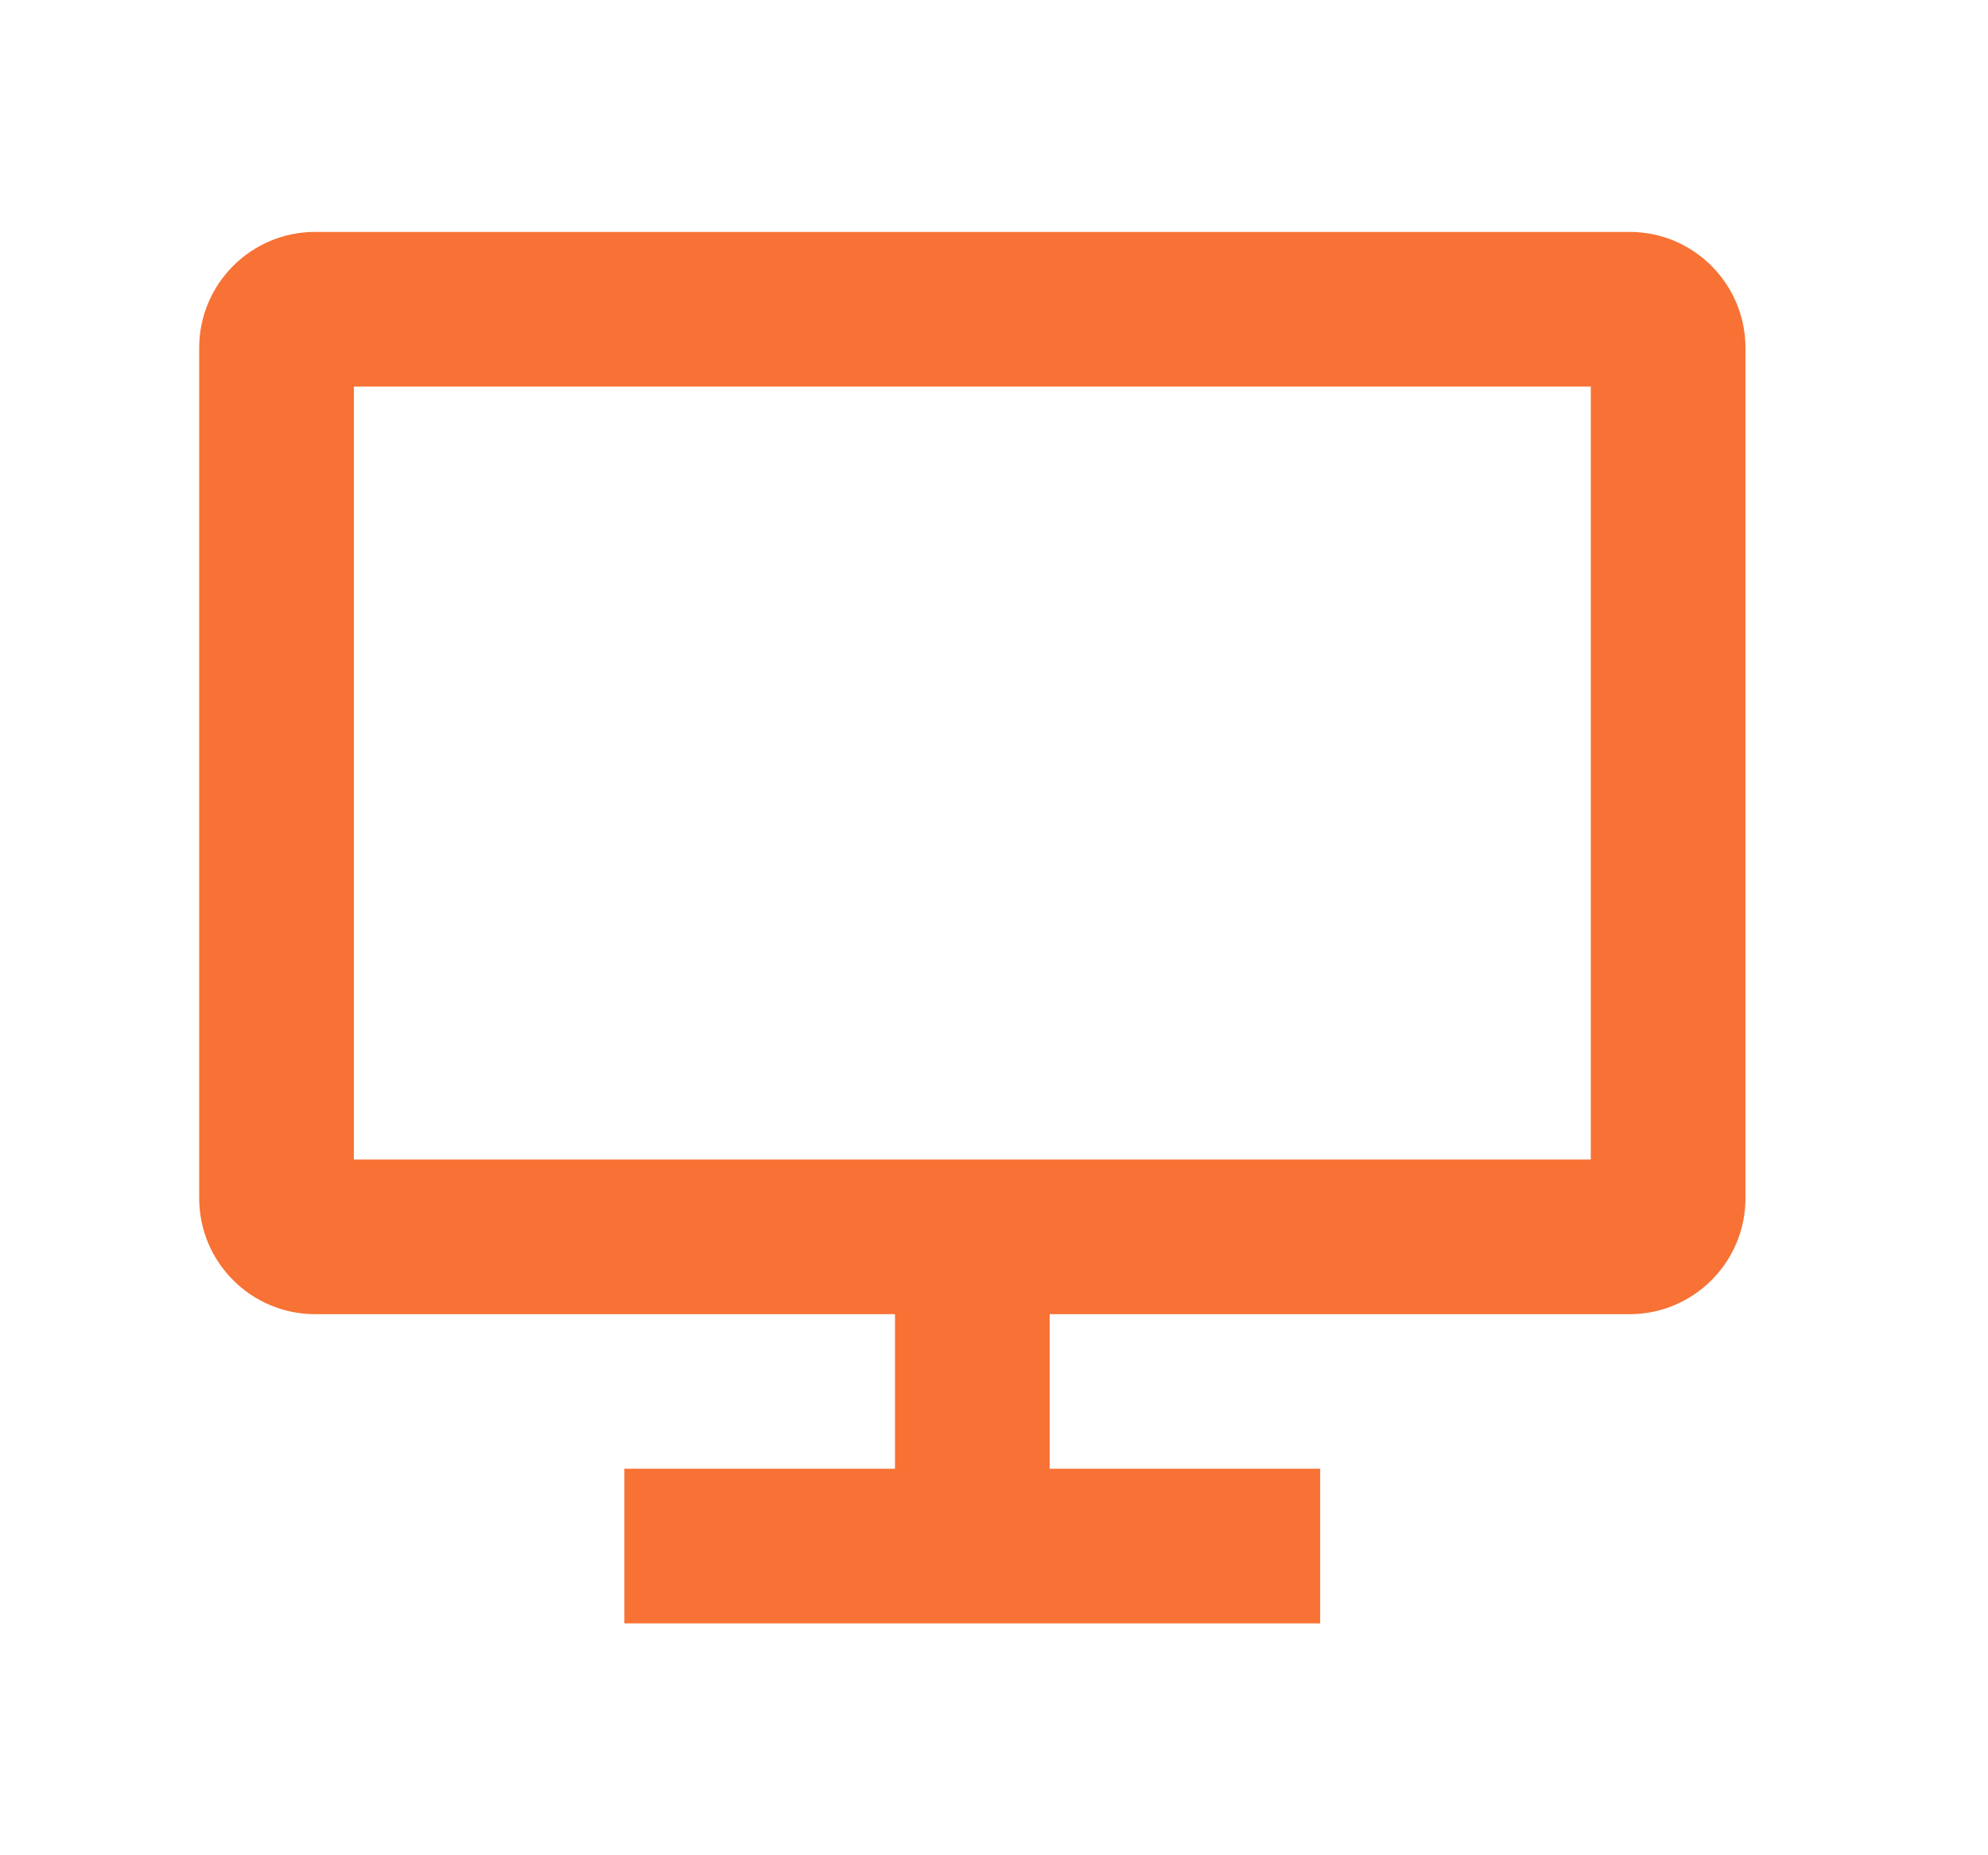 <svg width="15" height="14" viewBox="0 0 15 14" fill="none" xmlns="http://www.w3.org/2000/svg">
<path fill-rule="evenodd" clip-rule="evenodd" d="M1.503 2.625C1.503 2.142 1.895 1.75 2.378 1.75H12.295C12.778 1.75 13.17 2.142 13.17 2.625V9.042C13.17 9.525 12.778 9.917 12.295 9.917H7.92V11.083H9.961V12.25H4.711V11.083H6.753V9.917H2.378C1.895 9.917 1.503 9.525 1.503 9.042V2.625ZM2.67 2.917V8.75H12.003V2.917H2.67Z" fill="#F77234"/>
</svg>
